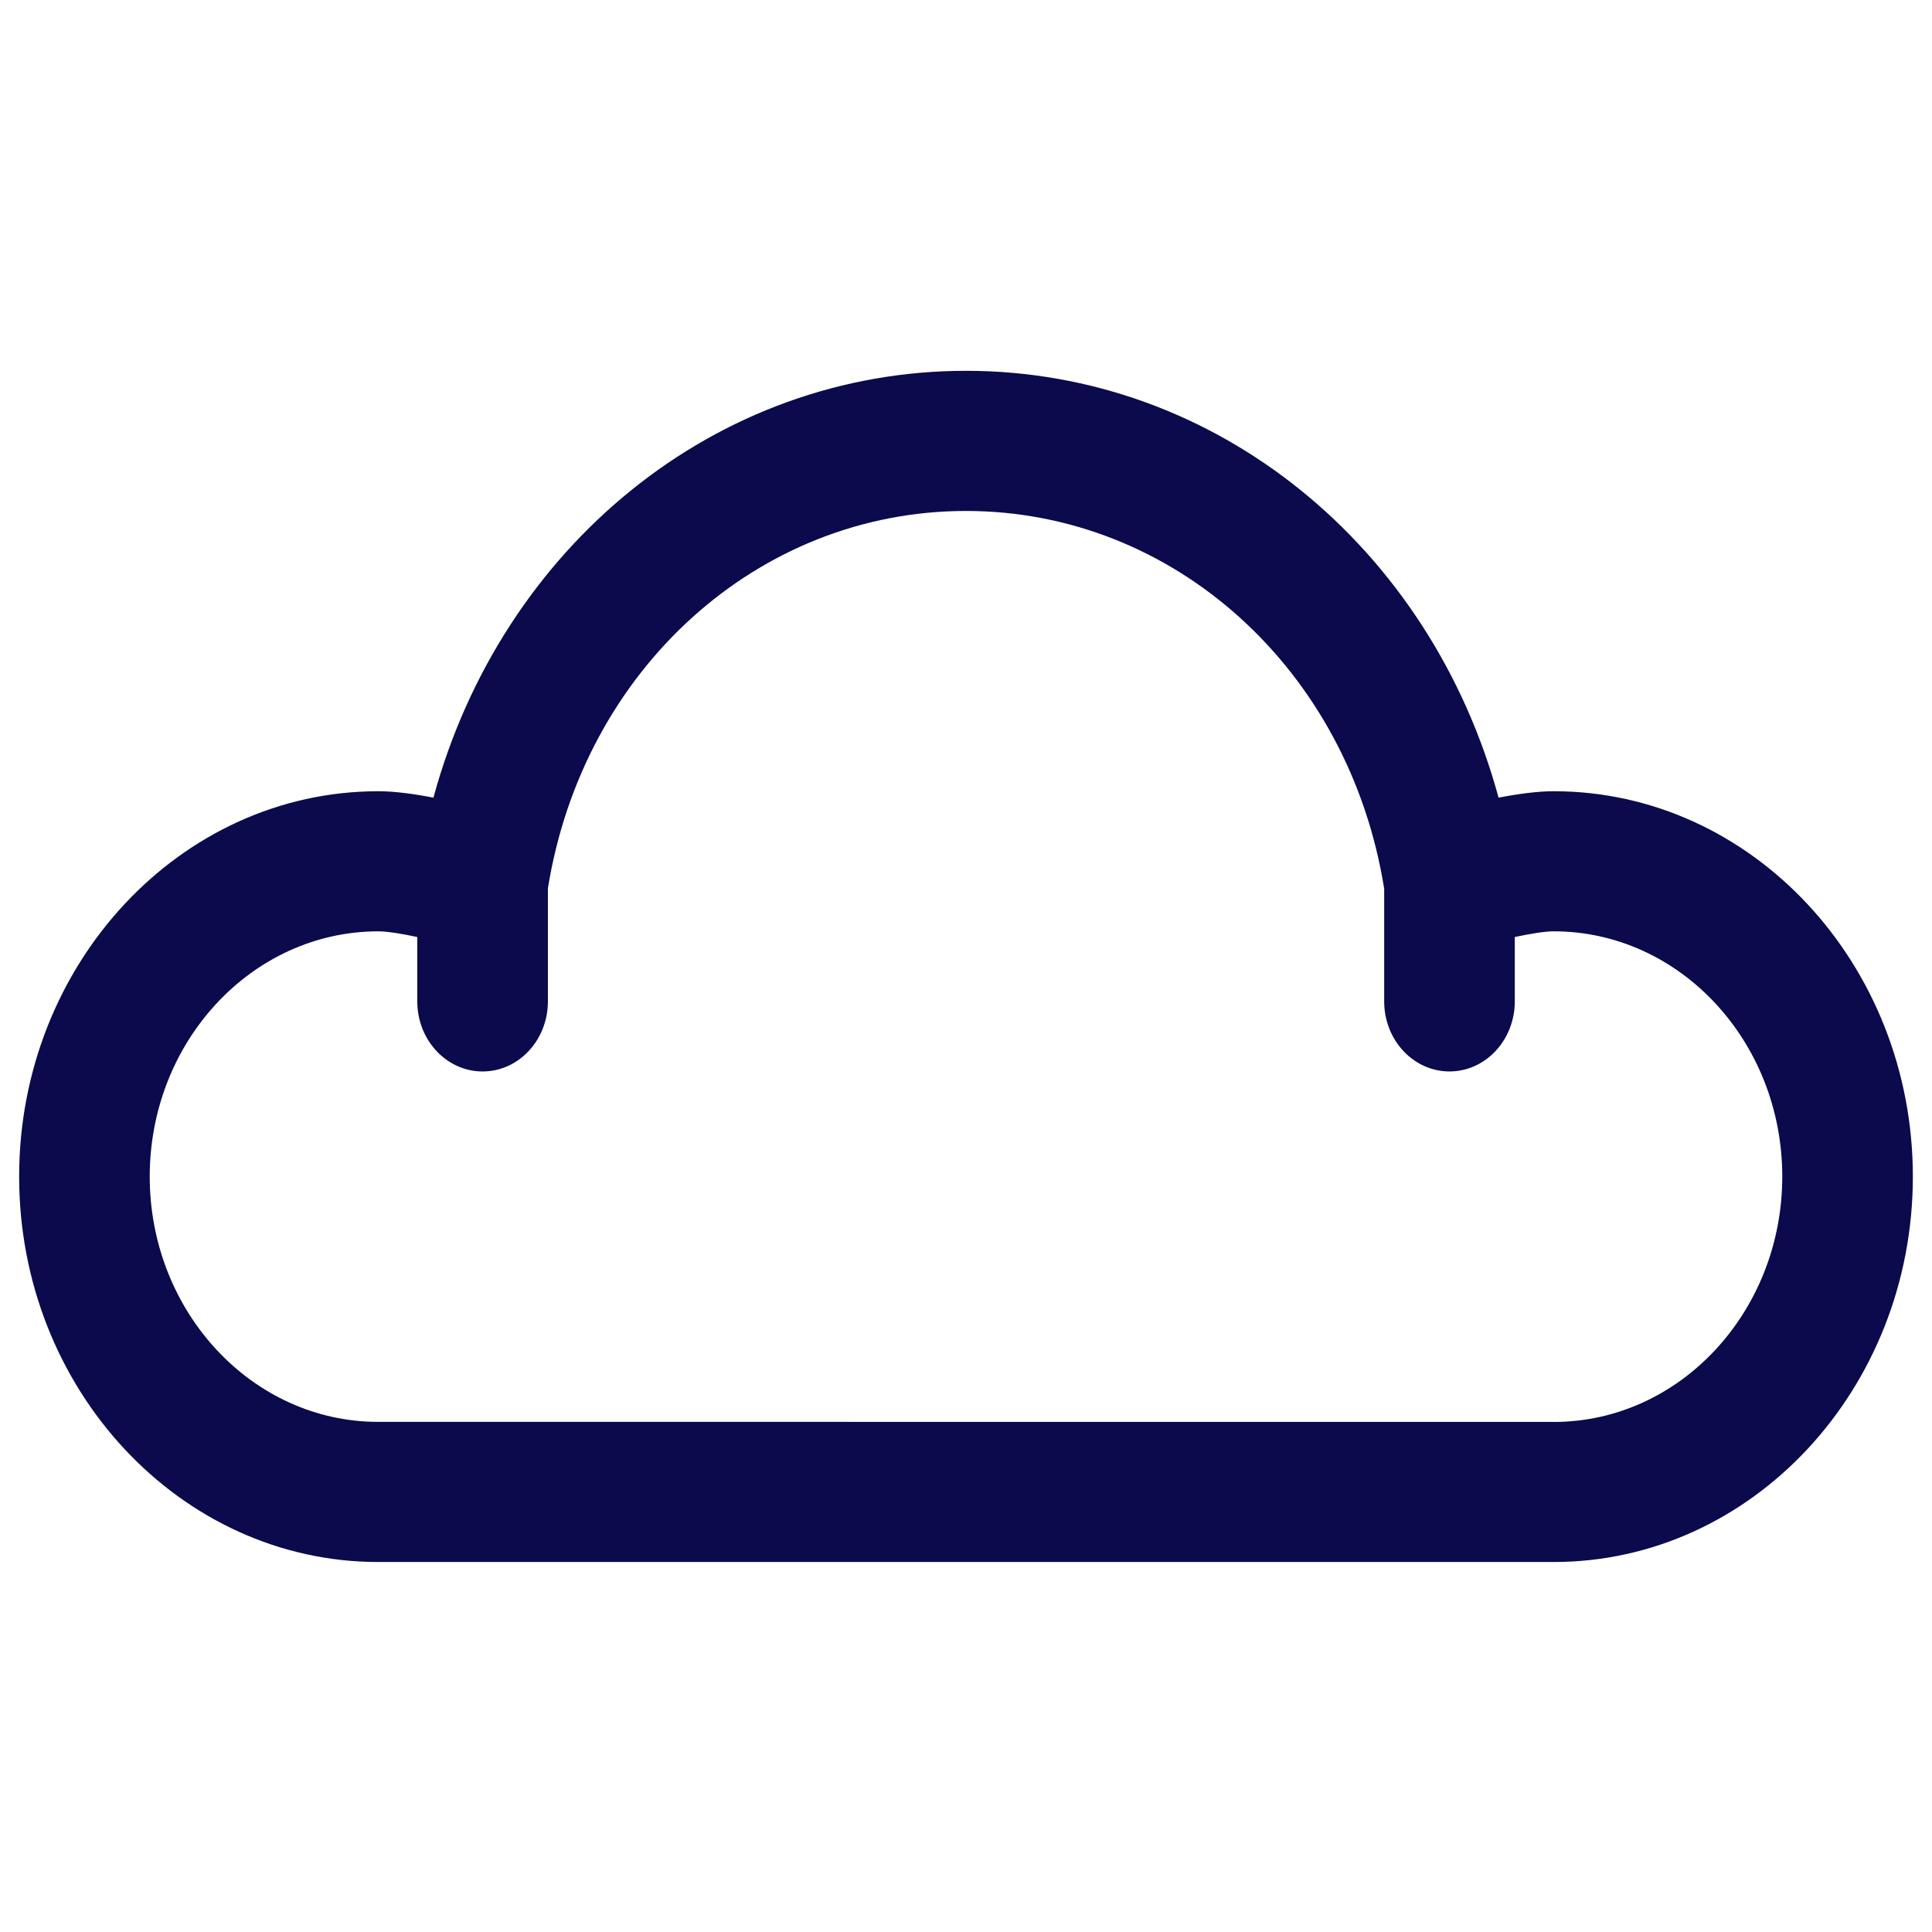 <svg id="Layer_1" data-name="Layer 1" xmlns="http://www.w3.org/2000/svg" viewBox="0 0 1000 1000"><defs><style>.cls-1{fill:#0a0a4c;}</style></defs><path class="cls-1" d="M804.2,409.54c-8.57,0-18.8,1.43-28.54,3.33C740.28,282.81,629.5,191.93,500,191.93S259.71,282.81,224.34,412.87c-9.74-1.9-20-3.33-28.54-3.33C93.3,409.54,9.91,499,9.91,609S93.3,808.49,195.8,808.49H804.2C906.7,808.49,990.09,719,990.09,609S906.7,409.54,804.2,409.54Zm0,326.42H195.8C130.57,736,77.5,679,77.5,609s53.07-126.94,118.3-126.94c4.69,0,12.22,1.24,20.19,2.94v33.33c0,20,15.13,36.26,33.8,36.26s33.8-16.24,33.8-36.26v-58.5C301.77,346.51,392.38,264.47,500,264.47S698.33,346.6,716.45,460v58.32c0,20,15.13,36.26,33.8,36.26s33.8-16.24,33.8-36.26V485c8-1.7,15.51-2.95,20.15-2.95,65.22,0,118.3,56.95,118.3,126.94S869.42,736,804.2,736Z"/></svg>